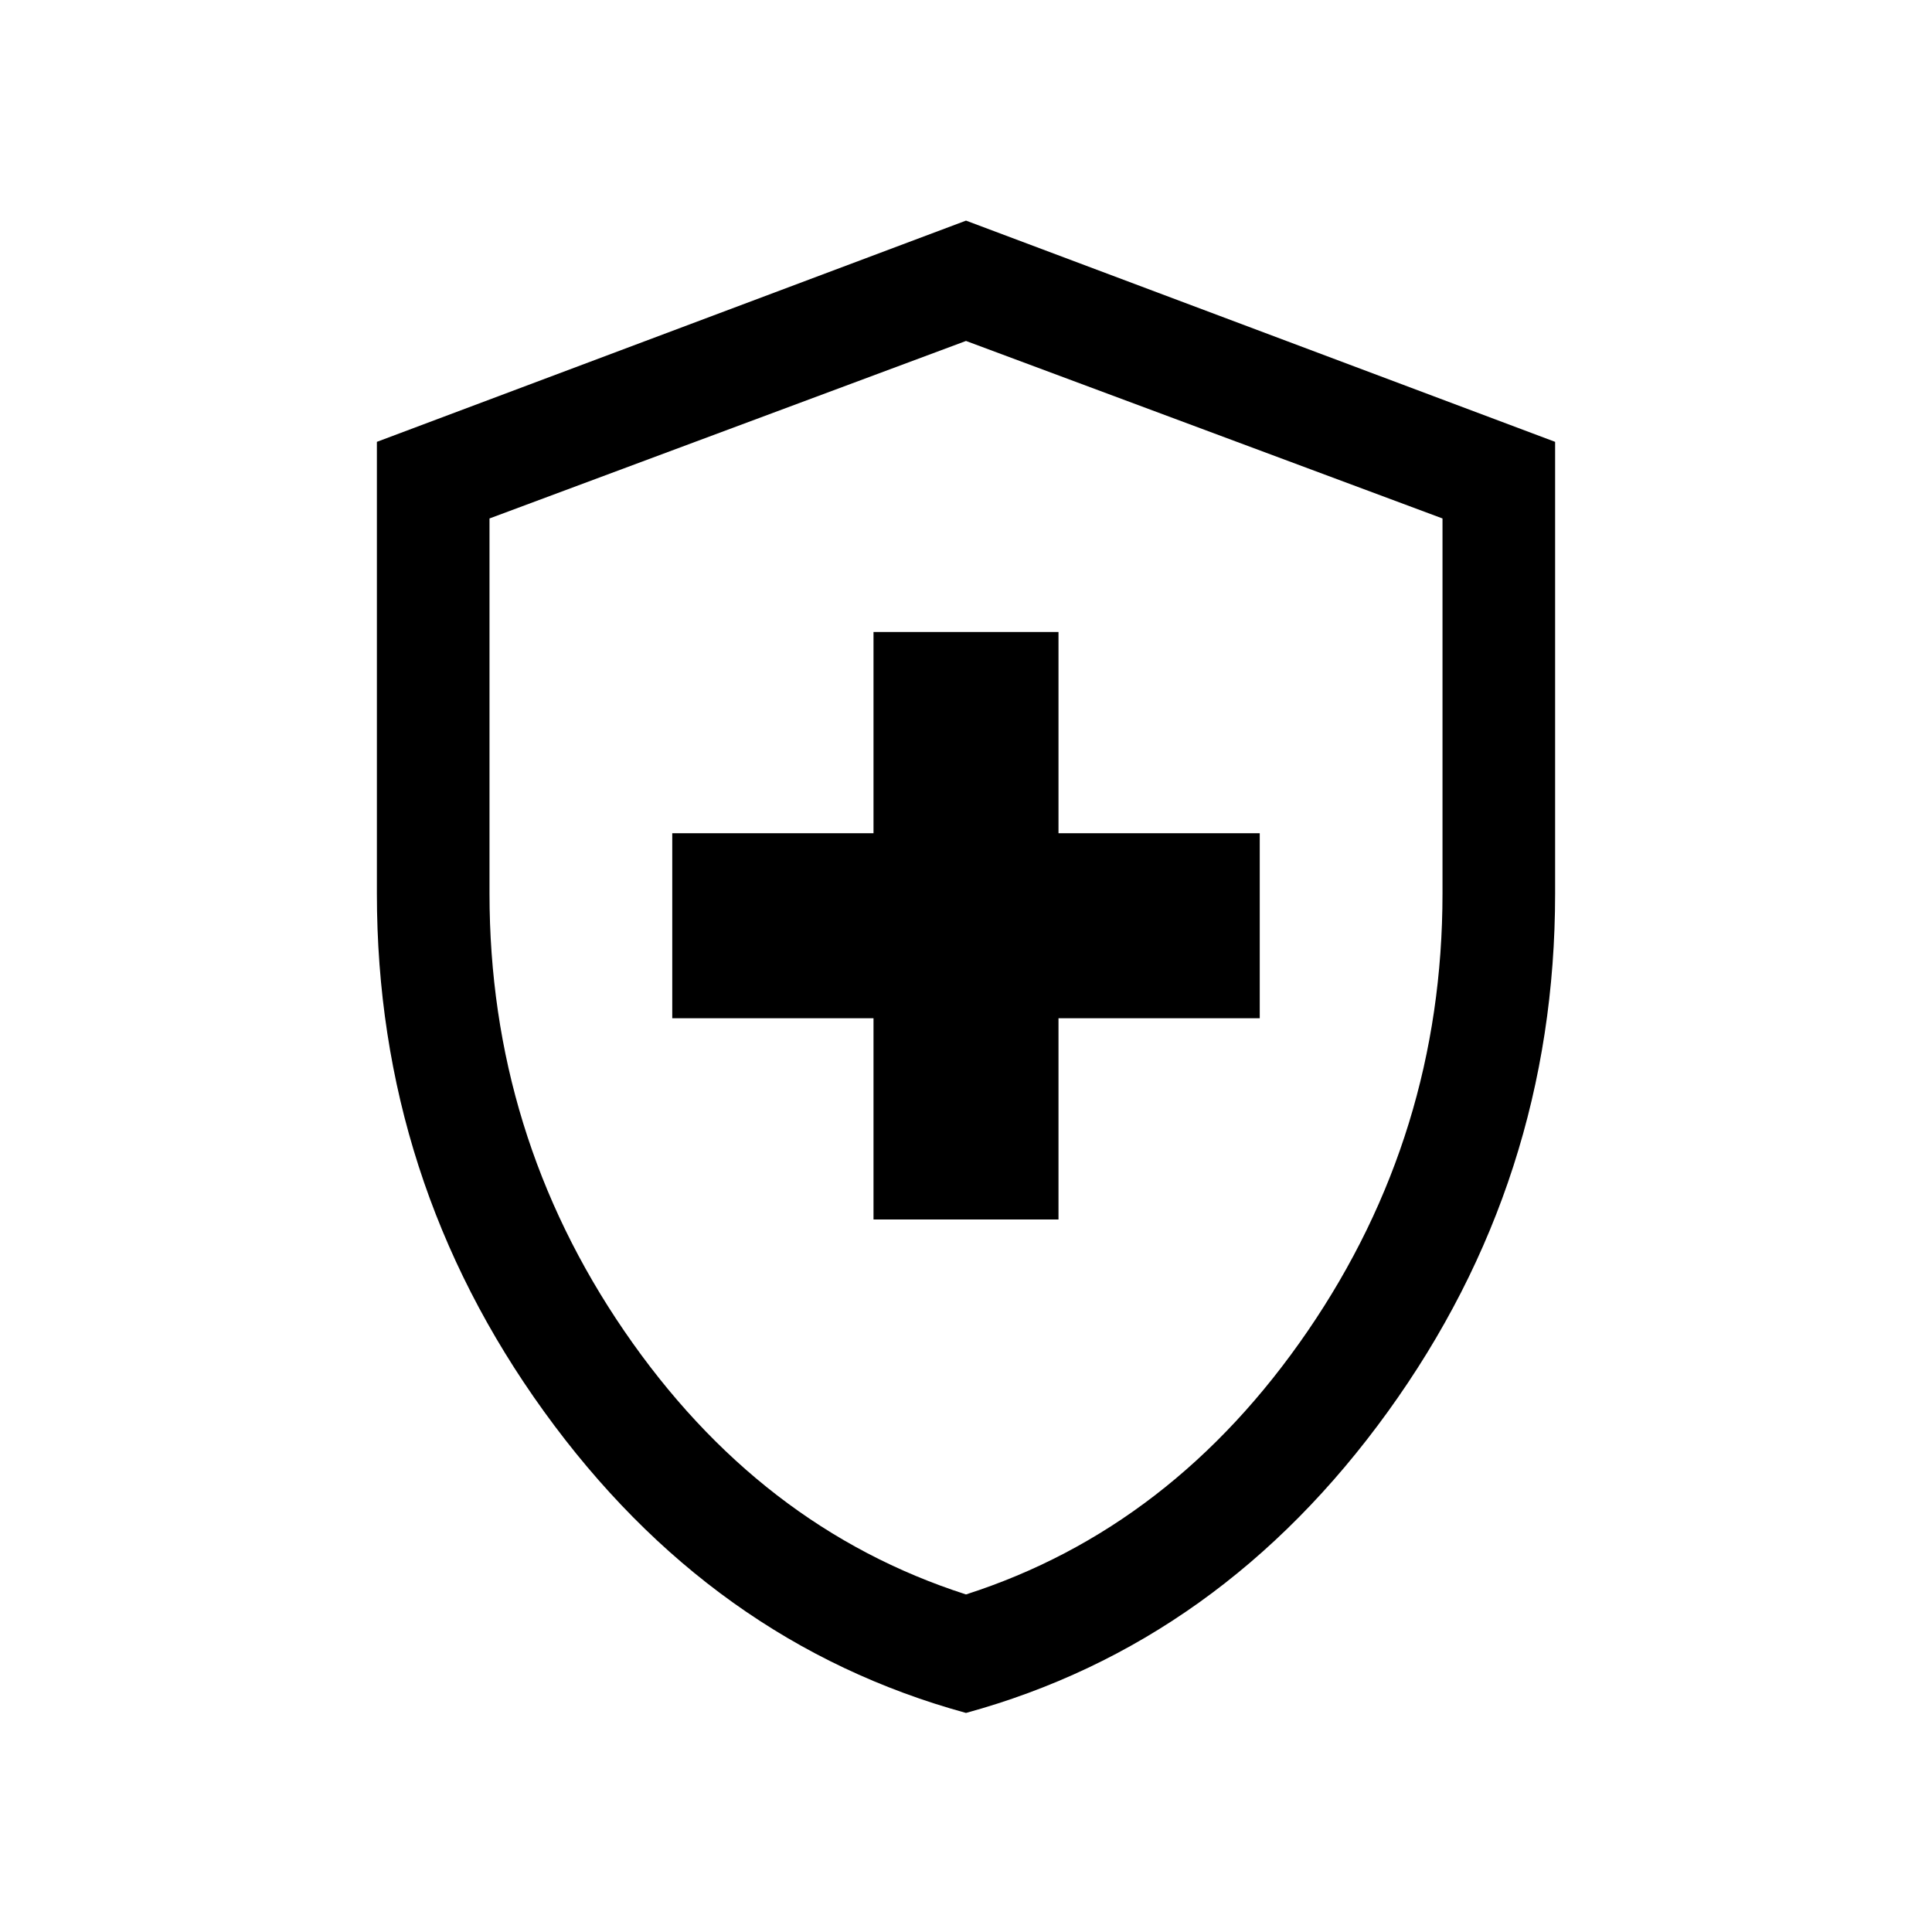 <svg xmlns="http://www.w3.org/2000/svg" height="24" viewBox="0 -960 960 960" width="24"><path d="M434.04-354.04h91.92v-100h100v-91.92h-100v-100h-91.92v100h-100v91.92h100v100ZM480-108.85q-126.61-34.72-209.67-149.76-83.06-115.03-83.06-257.41v-224.43L480-850.38l292.73 109.93v224.43q0 142.38-83.06 257.41Q606.61-143.57 480-108.85Zm0-58.88q102.83-33.07 169.8-130.89 66.97-97.82 66.97-217.38v-186.38L480-790.58l-236.77 88.2V-516q0 119.56 66.97 217.38T480-167.73Zm0-311.58Z"/></svg>